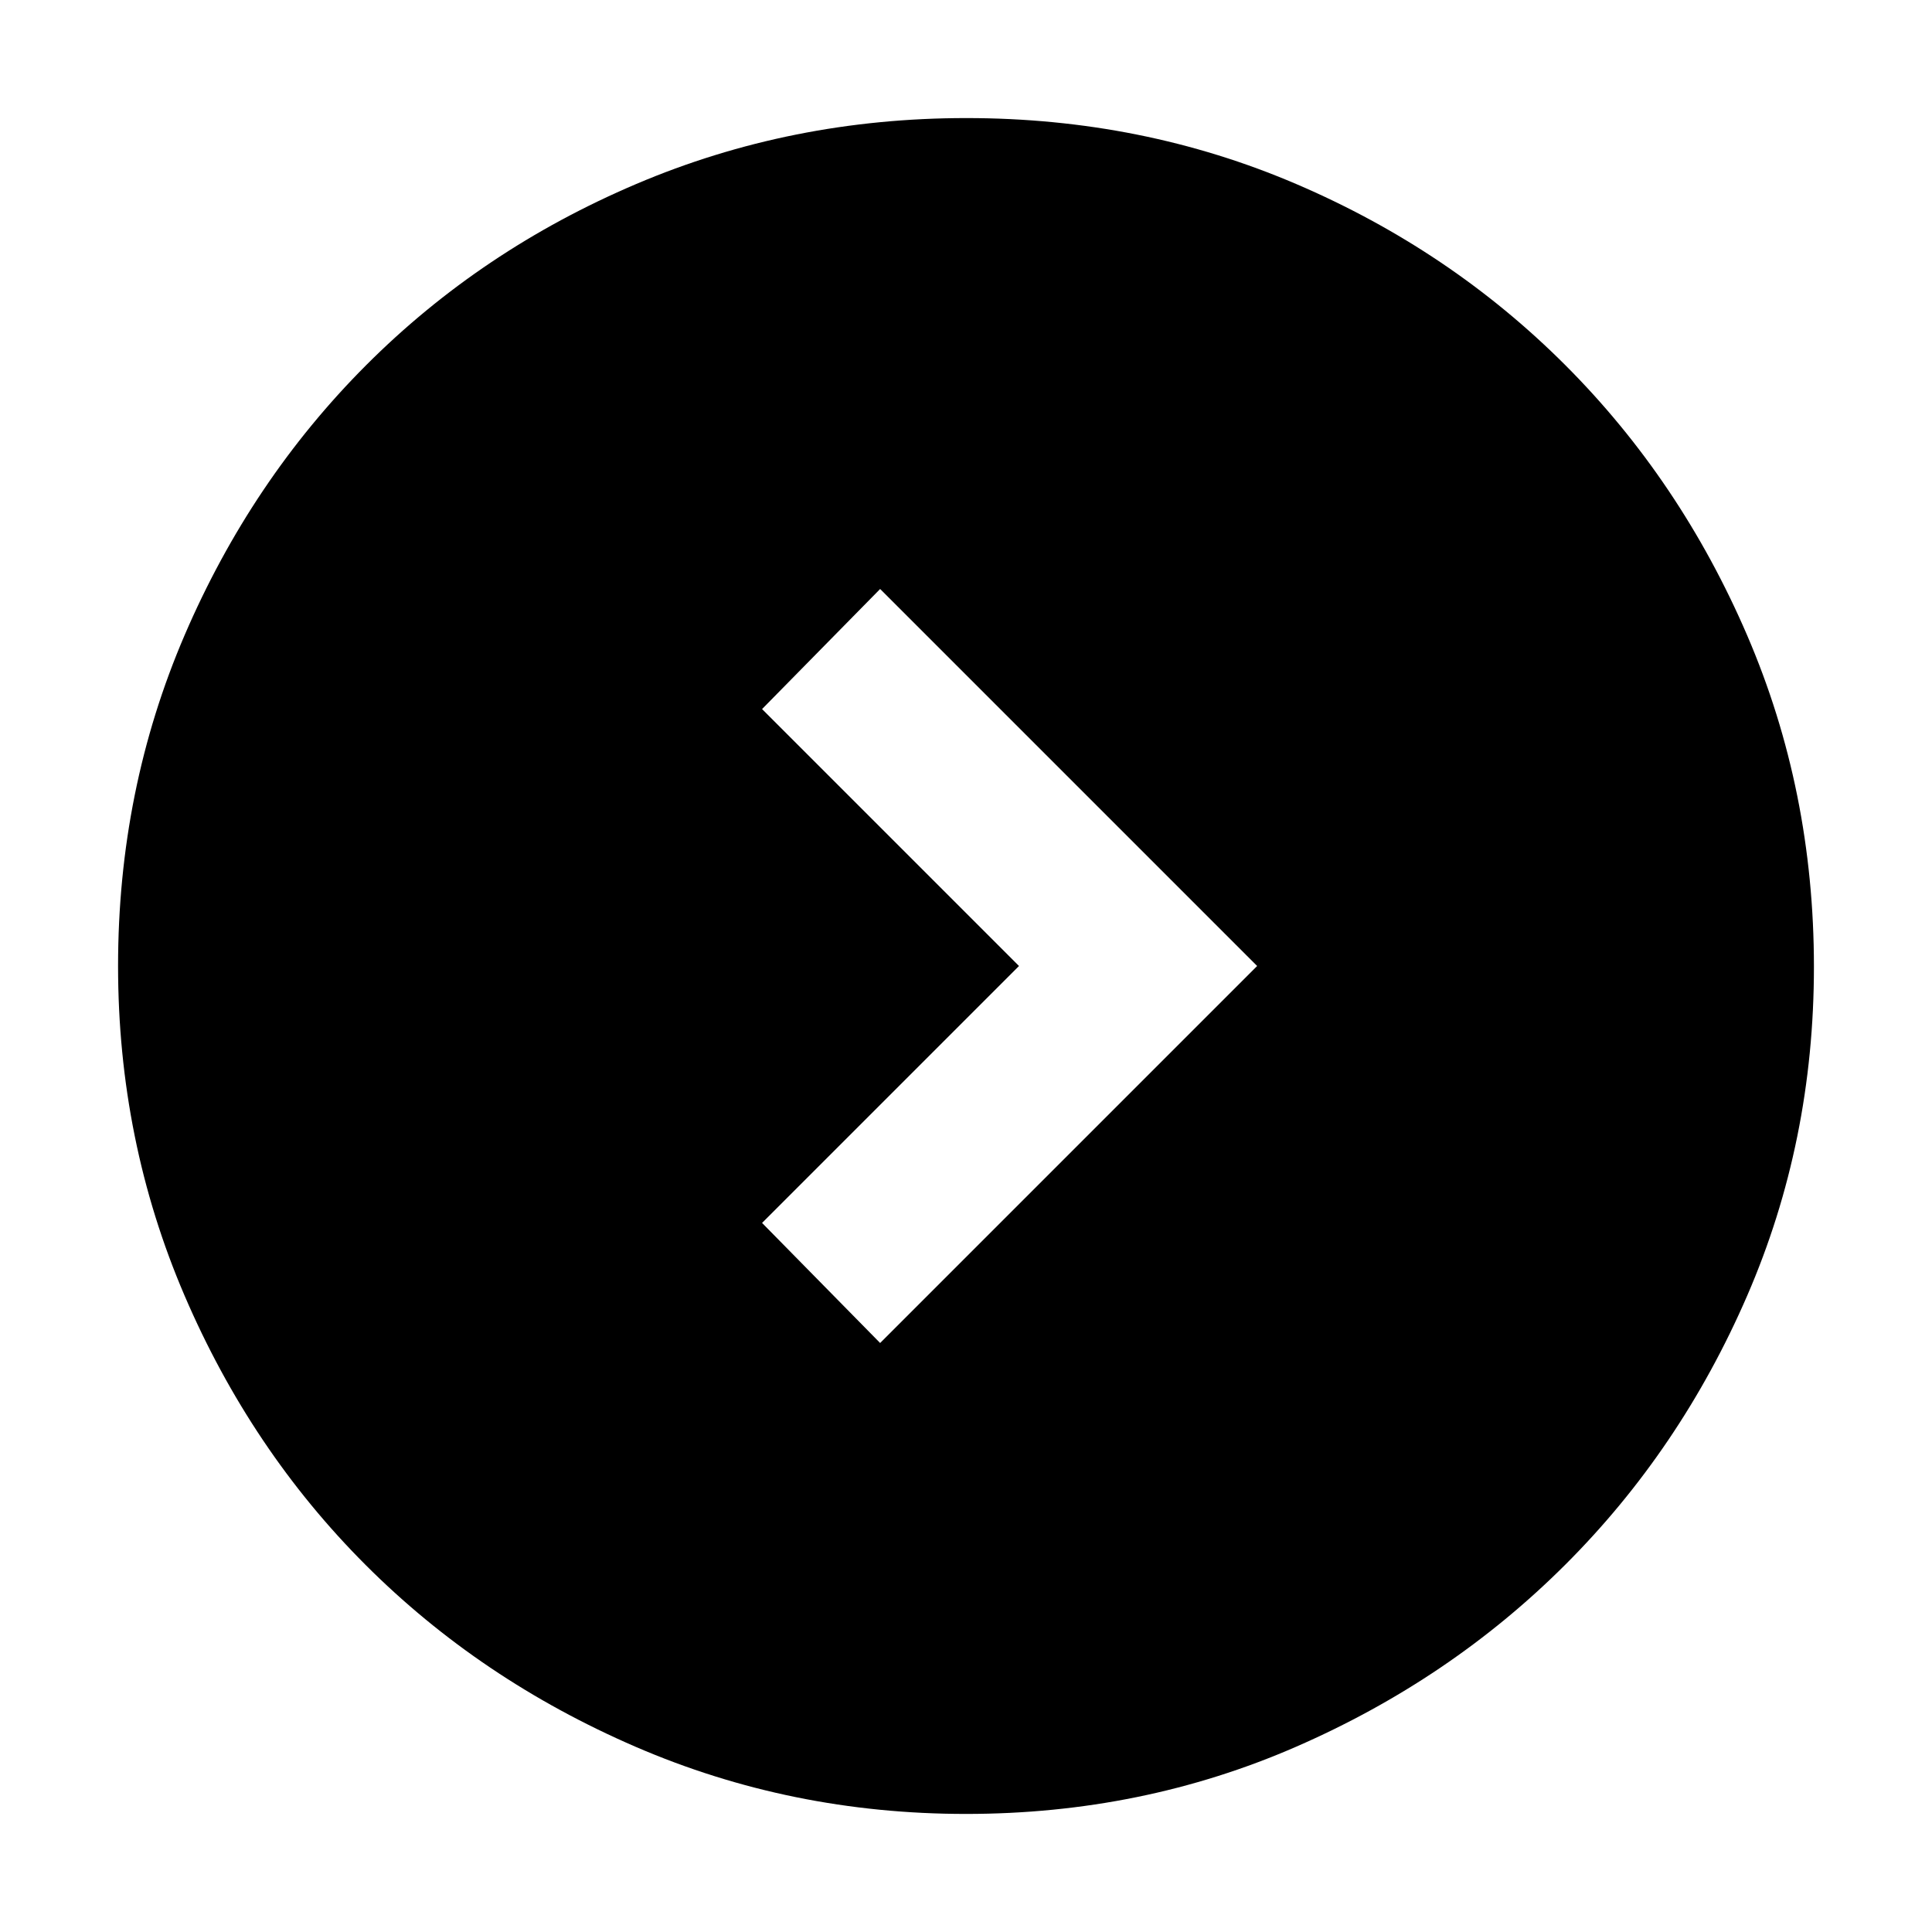 <svg xmlns="http://www.w3.org/2000/svg" height="40" viewBox="0 -960 960 960" width="40"><path d="M506.334-480 378.667-352.333l58.666 59.666L624.666-480 437.333-667.333l-58.666 59.666L506.334-480ZM480-58.667q-86.973 0-164.147-33.353-77.173-33.354-134.159-90.34-56.987-56.987-90.007-133.914Q58.667-393.201 58.667-480q0-87.48 33.079-164.42 33.079-76.94 90.224-134.163 57.146-57.224 134.159-89.987 77.014-32.763 164.034-32.763 87.384 0 163.905 32.763 76.522 32.763 133.727 90t90.371 134.292q33.167 77.056 33.167 164.667 0 86.944-33.167 163.444-33.166 76.5-90.32 133.588-57.153 57.087-133.76 90.5Q567.48-58.667 480-58.667Z"/></svg>